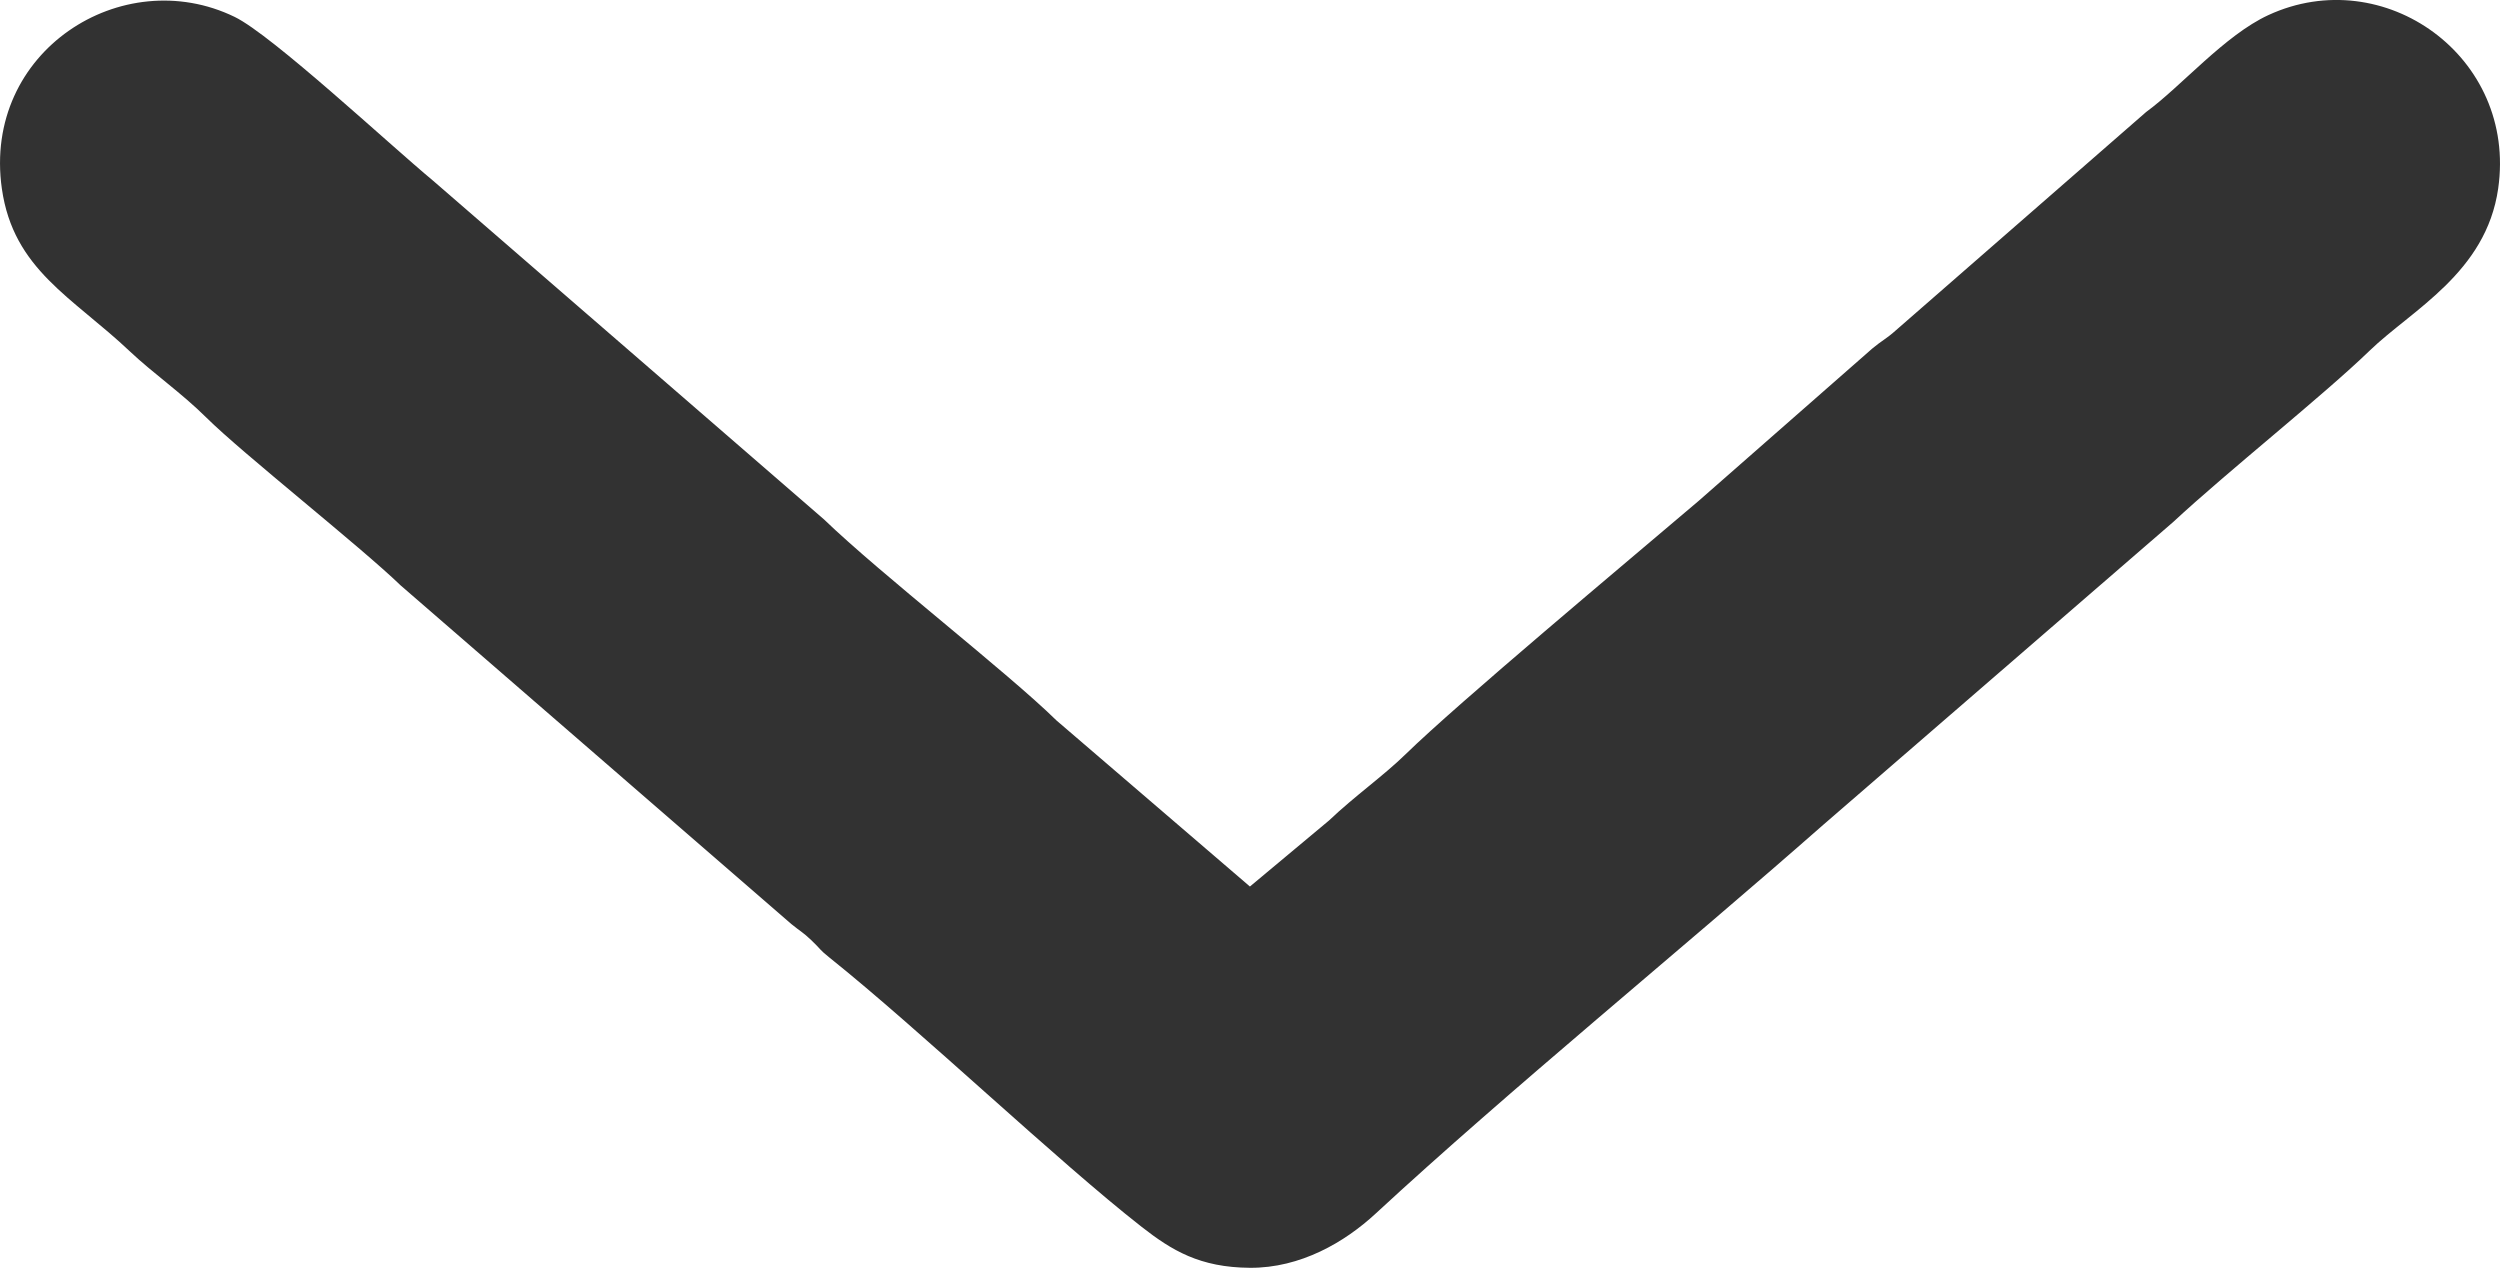 <?xml version="1.0" encoding="UTF-8"?>
<!DOCTYPE svg PUBLIC "-//W3C//DTD SVG 1.1//EN" "http://www.w3.org/Graphics/SVG/1.1/DTD/svg11.dtd">
<!-- Creator: CorelDRAW 2020 (64-Bit) -->
<svg xmlns="http://www.w3.org/2000/svg" xml:space="preserve" width="172.888mm" height="87.676mm" version="1.1" style="shape-rendering:geometricPrecision; text-rendering:geometricPrecision; image-rendering:optimizeQuality; fill-rule:evenodd; clip-rule:evenodd"
viewBox="0 0 3410.77 1729.7"
 xmlns:xlink="http://www.w3.org/1999/xlink"
 xmlns:xodm="http://www.corel.com/coreldraw/odm/2003">
 <defs>
  <style type="text/css">
   <![CDATA[
    .fil0 {fill:#323232}
   ]]>
  </style>
 </defs>
 <g id="Capa_x0020_1">
  <path class="fil0" d="M1705.31 1209.53l-264 -226.65c-66.91,-65.7 -239.1,-199.04 -317.11,-274.23l-533.33 -462.08c-59.61,-49.46 -219.6,-198.67 -270.72,-223.5 -153.53,-74.56 -344.27,46.93 -317.63,234.29 15.72,110.56 96.29,147.93 174.72,222.1 31.14,29.44 70.66,56.87 104.36,90.33 49.05,48.7 210.11,175.8 265.13,229.02l533.05 462c11.52,9.43 15.92,11.2 27.15,21.95 14.18,13.57 10.23,12.08 24.73,23.69 123.41,98.72 312.28,278.7 426.11,367.53 40.9,31.92 79.17,55.27 147.59,55.7 68.93,0.43 129.31,-34.99 171.22,-73.76 183.89,-170.05 416.91,-359.91 610.9,-530.61l477.61 -413.29c74.69,-69.38 204.48,-172.31 267.66,-233.45 57.42,-55.57 158.98,-106.24 175.54,-221.23 25.94,-180.21 -156.02,-309.44 -313.47,-236.76 -59.75,27.58 -118.87,97.24 -166.9,132.3l-341.96 298.31c-11.34,10.28 -19.57,14.24 -31.5,24.26l-237.17 208.09c-100.14,85.17 -327.74,275.36 -399.58,345.45 -30.67,29.92 -69.81,57.36 -104.38,90.3l-108.03 90.2z"/>
 </g>
</svg>
